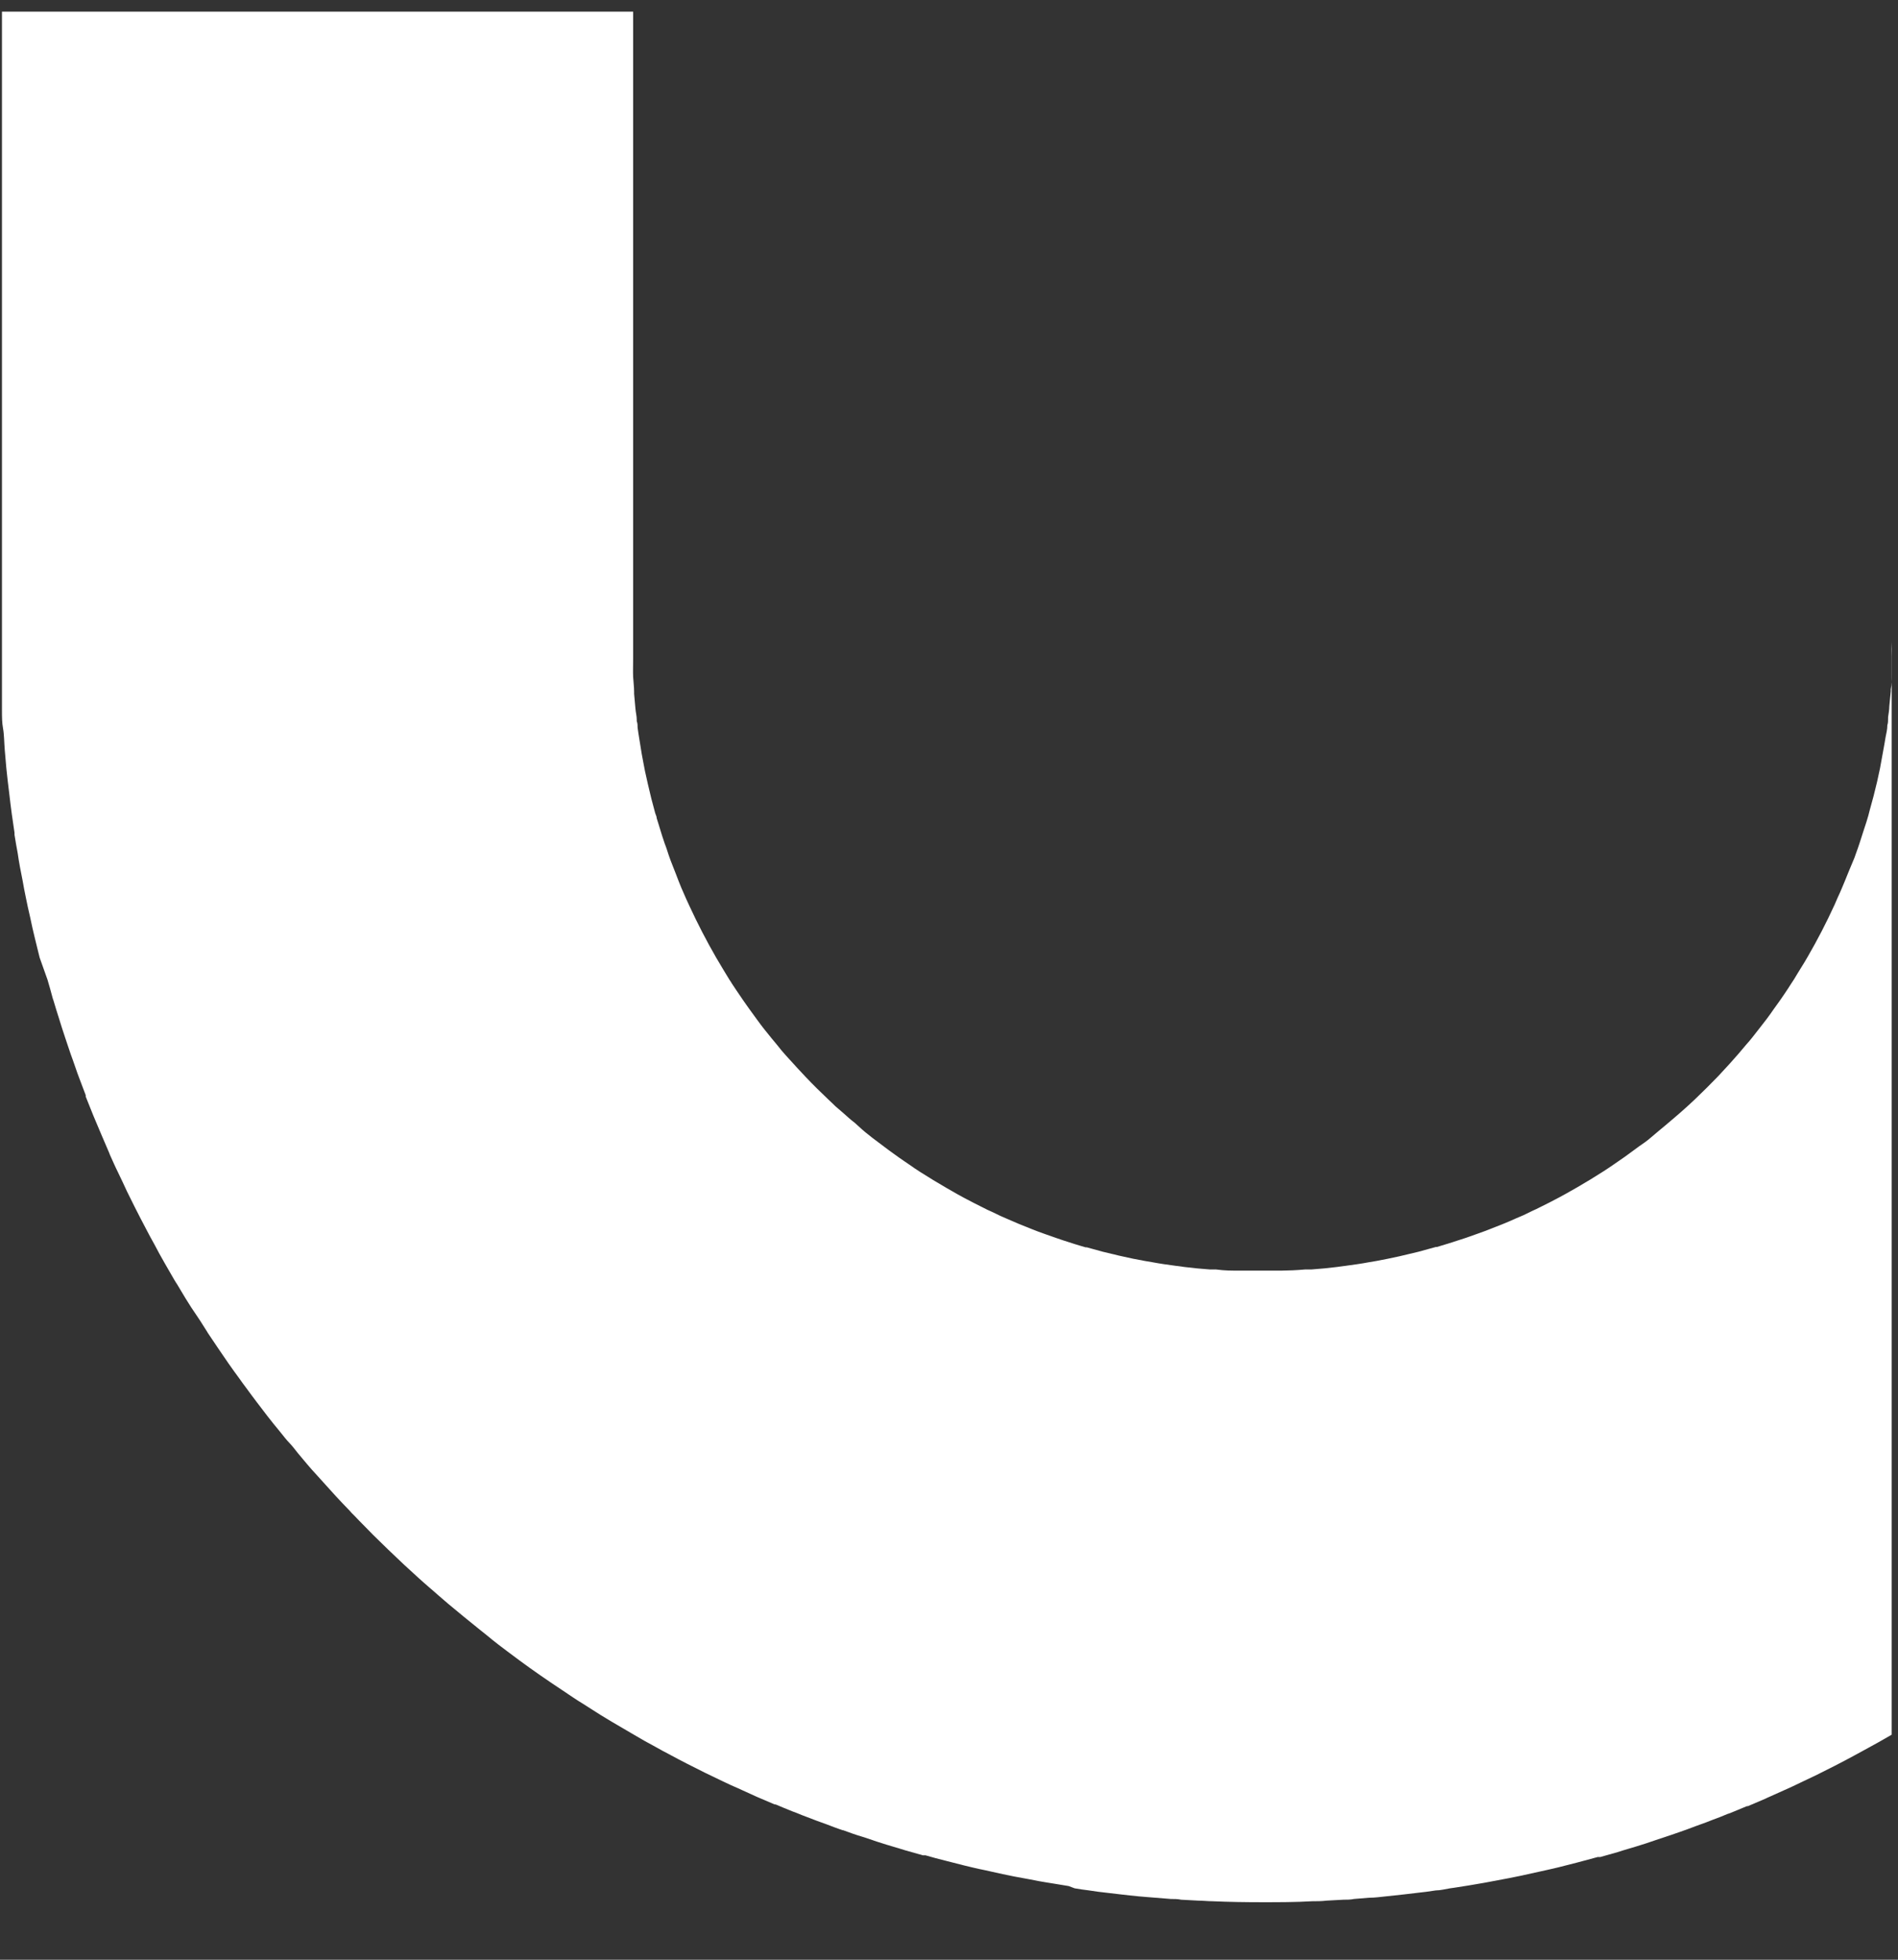 <svg width="31" height="32" viewBox="0 0 31 32" fill="none" xmlns="http://www.w3.org/2000/svg">
<rect x="0" y="0" width="31" height="32" fill="#333333" stroke="none"/>
<path d="M30.898 10.718C30.898 10.819 30.898 10.915 30.898 11.012C30.898 11.109 30.898 11.174 30.882 11.255C30.881 11.266 30.881 11.277 30.882 11.288L30.858 11.533C30.858 11.592 30.846 11.651 30.838 11.711C30.839 11.719 30.839 11.726 30.838 11.734C30.838 11.77 30.838 11.805 30.826 11.841C30.826 11.91 30.809 11.977 30.797 12.038C30.785 12.115 30.771 12.19 30.757 12.267C30.744 12.344 30.724 12.453 30.706 12.547L30.659 12.763C30.623 12.919 30.582 13.076 30.538 13.23L30.515 13.319C30.495 13.388 30.475 13.455 30.453 13.517C30.432 13.578 30.416 13.635 30.396 13.694C30.38 13.748 30.361 13.799 30.345 13.848L30.288 14.008L30.185 14.255C30.155 14.332 30.124 14.405 30.092 14.482C30.061 14.559 30.039 14.604 30.011 14.665C29.984 14.726 29.98 14.74 29.962 14.778C29.83 15.066 29.685 15.347 29.526 15.621C29.488 15.686 29.449 15.753 29.407 15.818C29.366 15.883 29.34 15.928 29.305 15.986L29.261 16.053C29.222 16.114 29.182 16.177 29.141 16.236C29.099 16.296 29.068 16.345 29.028 16.398L28.981 16.463C28.94 16.523 28.898 16.582 28.855 16.639C28.778 16.742 28.699 16.837 28.618 16.943C28.589 16.98 28.557 17.017 28.523 17.055C28.434 17.162 28.346 17.265 28.253 17.367L28.205 17.419L28.063 17.573C27.941 17.699 27.817 17.823 27.688 17.946L27.574 18.052C27.501 18.119 27.424 18.186 27.349 18.25C27.274 18.313 27.252 18.334 27.203 18.374C27.124 18.441 27.047 18.502 26.968 18.571C26.889 18.64 26.837 18.672 26.77 18.719C26.703 18.767 26.614 18.836 26.538 18.889L26.366 19.008C26.311 19.047 26.253 19.085 26.196 19.122C26.053 19.214 25.907 19.303 25.758 19.389L25.578 19.491L25.47 19.55C25.367 19.606 25.261 19.659 25.154 19.712C25.113 19.734 25.073 19.752 25.03 19.771L24.882 19.843C24.844 19.858 24.808 19.876 24.771 19.89C24.643 19.949 24.512 20.002 24.376 20.054C24.301 20.085 24.224 20.113 24.147 20.14L23.95 20.21L23.849 20.243L23.666 20.302L23.468 20.362H23.451L23.352 20.389L23.17 20.439L23.032 20.472L22.981 20.484L22.855 20.514C22.732 20.541 22.608 20.567 22.482 20.59L22.363 20.61C22.237 20.634 22.108 20.652 21.98 20.669L21.83 20.689L21.633 20.711L21.416 20.729H21.313C21.183 20.741 21.052 20.746 20.918 20.748H20.82H20.358H20.259C20.127 20.748 19.997 20.748 19.864 20.729H19.762L19.549 20.711L19.351 20.689L19.201 20.669C19.071 20.652 18.945 20.634 18.818 20.61L18.7 20.59C18.568 20.567 18.444 20.541 18.327 20.514C18.283 20.504 18.242 20.496 18.201 20.484C18.183 20.481 18.166 20.477 18.149 20.472L18.011 20.439L17.829 20.389L17.731 20.362L17.75 20.373C17.687 20.354 17.622 20.336 17.553 20.314L17.369 20.255L17.269 20.221L17.072 20.152C16.994 20.125 16.919 20.097 16.843 20.066C16.71 20.014 16.58 19.961 16.448 19.902L16.339 19.854L16.191 19.783C16.148 19.764 16.106 19.746 16.067 19.724C15.96 19.671 15.854 19.617 15.751 19.562L15.643 19.503L15.463 19.4C15.316 19.315 15.169 19.226 15.025 19.134C14.966 19.096 14.91 19.059 14.855 19.019C14.8 18.98 14.739 18.942 14.683 18.901C14.628 18.86 14.527 18.791 14.45 18.731C14.373 18.672 14.32 18.634 14.253 18.583C14.186 18.532 14.095 18.459 14.018 18.386C13.941 18.313 13.919 18.305 13.872 18.262C13.825 18.218 13.72 18.129 13.645 18.064C13.61 18.027 13.57 17.993 13.533 17.957C13.404 17.835 13.278 17.711 13.158 17.584L13.015 17.431L12.968 17.379C12.875 17.277 12.784 17.182 12.696 17.067L12.603 16.955C12.52 16.854 12.443 16.758 12.366 16.651L12.238 16.475L12.192 16.41C12.153 16.357 12.117 16.302 12.08 16.248C12.042 16.195 11.999 16.126 11.957 16.065C11.944 16.041 11.928 16.019 11.914 15.998C11.88 15.94 11.847 15.887 11.812 15.83L11.695 15.633C11.537 15.359 11.392 15.078 11.259 14.79L11.207 14.677L11.127 14.494C11.097 14.417 11.065 14.344 11.038 14.267C11.01 14.19 10.979 14.123 10.953 14.05C10.927 13.976 10.913 13.943 10.898 13.89C10.882 13.836 10.86 13.789 10.844 13.736C10.825 13.677 10.803 13.617 10.787 13.558C10.771 13.499 10.744 13.424 10.726 13.361C10.726 13.331 10.708 13.302 10.7 13.272C10.657 13.118 10.617 12.96 10.582 12.804L10.534 12.589C10.517 12.494 10.497 12.402 10.481 12.309C10.465 12.216 10.456 12.157 10.444 12.08C10.432 12.009 10.422 11.942 10.414 11.882C10.414 11.847 10.414 11.811 10.4 11.776C10.399 11.768 10.399 11.76 10.4 11.752C10.4 11.693 10.384 11.634 10.379 11.575C10.373 11.515 10.365 11.413 10.357 11.33C10.358 11.319 10.358 11.307 10.357 11.296C10.357 11.215 10.345 11.134 10.341 11.053C10.337 10.973 10.341 10.856 10.341 10.759C10.341 10.663 10.341 10.601 10.341 10.523V0.19H0.032V10.481C0.032 10.592 0.032 10.702 0.032 10.813C0.032 10.923 0.032 11.065 0.032 11.192V11.454C0.032 11.466 0.032 11.478 0.032 11.492C0.032 11.505 0.032 11.565 0.032 11.602C0.032 11.701 0.032 11.8 0.05 11.896C0.068 11.993 0.068 12.131 0.078 12.248C0.087 12.364 0.095 12.445 0.103 12.538C0.117 12.676 0.133 12.816 0.151 12.956C0.168 13.096 0.176 13.177 0.192 13.288C0.208 13.398 0.222 13.495 0.237 13.598C0.238 13.609 0.238 13.62 0.237 13.631C0.253 13.73 0.269 13.829 0.289 13.931C0.31 14.083 0.34 14.233 0.37 14.383C0.385 14.472 0.403 14.563 0.421 14.65C0.439 14.736 0.466 14.873 0.494 14.985C0.516 15.094 0.541 15.202 0.567 15.309C0.595 15.419 0.62 15.53 0.648 15.638L0.776 15.998C0.806 16.102 0.834 16.195 0.863 16.308C0.869 16.321 0.873 16.335 0.877 16.349C0.905 16.444 0.934 16.537 0.964 16.631C0.993 16.726 1.031 16.846 1.068 16.955C1.106 17.063 1.143 17.186 1.187 17.302C1.23 17.419 1.254 17.5 1.289 17.59C1.325 17.681 1.362 17.788 1.4 17.883V17.906C1.441 18.011 1.483 18.115 1.526 18.22C1.607 18.417 1.694 18.615 1.783 18.824C1.786 18.835 1.79 18.845 1.795 18.856C1.838 18.95 1.882 19.053 1.927 19.142C1.972 19.231 2.024 19.349 2.073 19.452L2.195 19.698C2.259 19.827 2.326 19.953 2.393 20.081C2.432 20.158 2.476 20.237 2.519 20.314C2.574 20.421 2.632 20.525 2.691 20.628L2.845 20.895C2.861 20.92 2.876 20.948 2.894 20.973L3.03 21.2C3.091 21.301 3.155 21.398 3.228 21.504C3.301 21.611 3.33 21.666 3.384 21.747C3.387 21.752 3.391 21.757 3.393 21.763C3.449 21.846 3.502 21.927 3.559 22.01C3.672 22.179 3.788 22.345 3.909 22.509C3.946 22.562 3.984 22.614 4.023 22.665C4.134 22.819 4.252 22.971 4.368 23.123C4.434 23.208 4.499 23.289 4.566 23.369C4.633 23.451 4.674 23.508 4.732 23.567C4.789 23.626 4.82 23.675 4.866 23.729C4.967 23.849 5.063 23.968 5.172 24.084C5.28 24.201 5.379 24.315 5.484 24.429C5.559 24.51 5.632 24.587 5.709 24.666C5.732 24.694 5.757 24.72 5.784 24.745C5.841 24.804 5.898 24.866 5.959 24.925L6.092 25.061C6.259 25.225 6.427 25.389 6.599 25.549L6.836 25.766C6.895 25.819 6.954 25.872 7.015 25.924C7.076 25.975 7.118 26.014 7.169 26.058C7.221 26.101 7.264 26.141 7.313 26.182C7.489 26.33 7.669 26.476 7.848 26.62C7.917 26.674 7.984 26.729 8.046 26.78L8.136 26.851L8.28 26.96L8.478 27.108C8.707 27.277 8.942 27.439 9.178 27.595L9.358 27.716C9.411 27.751 9.465 27.787 9.518 27.818C9.571 27.85 9.619 27.884 9.67 27.915C9.721 27.947 9.769 27.978 9.82 28.01L9.992 28.114L10.306 28.298C10.448 28.383 10.592 28.464 10.74 28.543C10.793 28.574 10.85 28.604 10.908 28.634C11.014 28.693 11.123 28.748 11.229 28.803L11.523 28.951L11.8 29.084C11.884 29.125 11.969 29.164 12.058 29.202L12.344 29.332L12.366 29.342L12.652 29.464H12.668C12.759 29.504 12.854 29.541 12.946 29.579L12.986 29.593C13.067 29.628 13.154 29.66 13.236 29.691L13.335 29.729L13.509 29.792C13.592 29.826 13.677 29.855 13.761 29.885H13.771C13.872 29.922 13.969 29.958 14.075 29.989L14.127 30.005L14.324 30.072L14.482 30.122L14.693 30.185L14.794 30.216L15.074 30.295H15.116C15.224 30.327 15.337 30.357 15.447 30.384L15.757 30.463C15.86 30.487 15.954 30.512 16.069 30.534L16.381 30.603L16.566 30.641L16.821 30.688C16.91 30.708 17 30.722 17.093 30.738L17.224 30.759L17.454 30.797L17.553 30.834C17.63 30.846 17.707 30.86 17.786 30.868L17.936 30.89L18.047 30.903L18.319 30.935C18.412 30.945 18.504 30.957 18.597 30.965C18.69 30.972 18.785 30.982 18.877 30.988L19.122 31.008C19.177 31.008 19.235 31.008 19.292 31.02L19.57 31.035C19.647 31.035 19.726 31.045 19.805 31.045C20.073 31.057 20.344 31.061 20.618 31.061C20.893 31.061 21.161 31.061 21.431 31.045C21.51 31.045 21.587 31.045 21.666 31.035L21.943 31.02C22 31.02 22.059 31.02 22.114 31.008L22.357 30.988C22.452 30.988 22.555 30.974 22.639 30.965L22.918 30.935L23.19 30.903L23.301 30.89L23.451 30.868C23.528 30.868 23.607 30.846 23.683 30.834L23.755 30.824L23.989 30.787L24.118 30.765C24.21 30.749 24.299 30.735 24.39 30.716L24.645 30.668L24.828 30.631L25.142 30.562C25.247 30.54 25.351 30.515 25.454 30.491L25.764 30.412L26.095 30.323H26.137L26.417 30.244L26.518 30.212L26.729 30.149L26.885 30.1L27.082 30.033L27.132 30.017C27.232 29.985 27.329 29.95 27.438 29.913C27.524 29.883 27.607 29.853 27.692 29.82L27.866 29.757L27.963 29.719C28.049 29.688 28.132 29.656 28.215 29.62L28.255 29.607L28.533 29.492H28.549L28.835 29.37L28.855 29.36L29.145 29.23C29.23 29.192 29.317 29.153 29.401 29.111L29.678 28.979L29.972 28.831C30.08 28.776 30.185 28.72 30.294 28.661L30.461 28.57C30.607 28.491 30.753 28.41 30.896 28.326V10.481C30.901 10.562 30.901 10.639 30.898 10.718Z" fill="white"/>
</svg>

